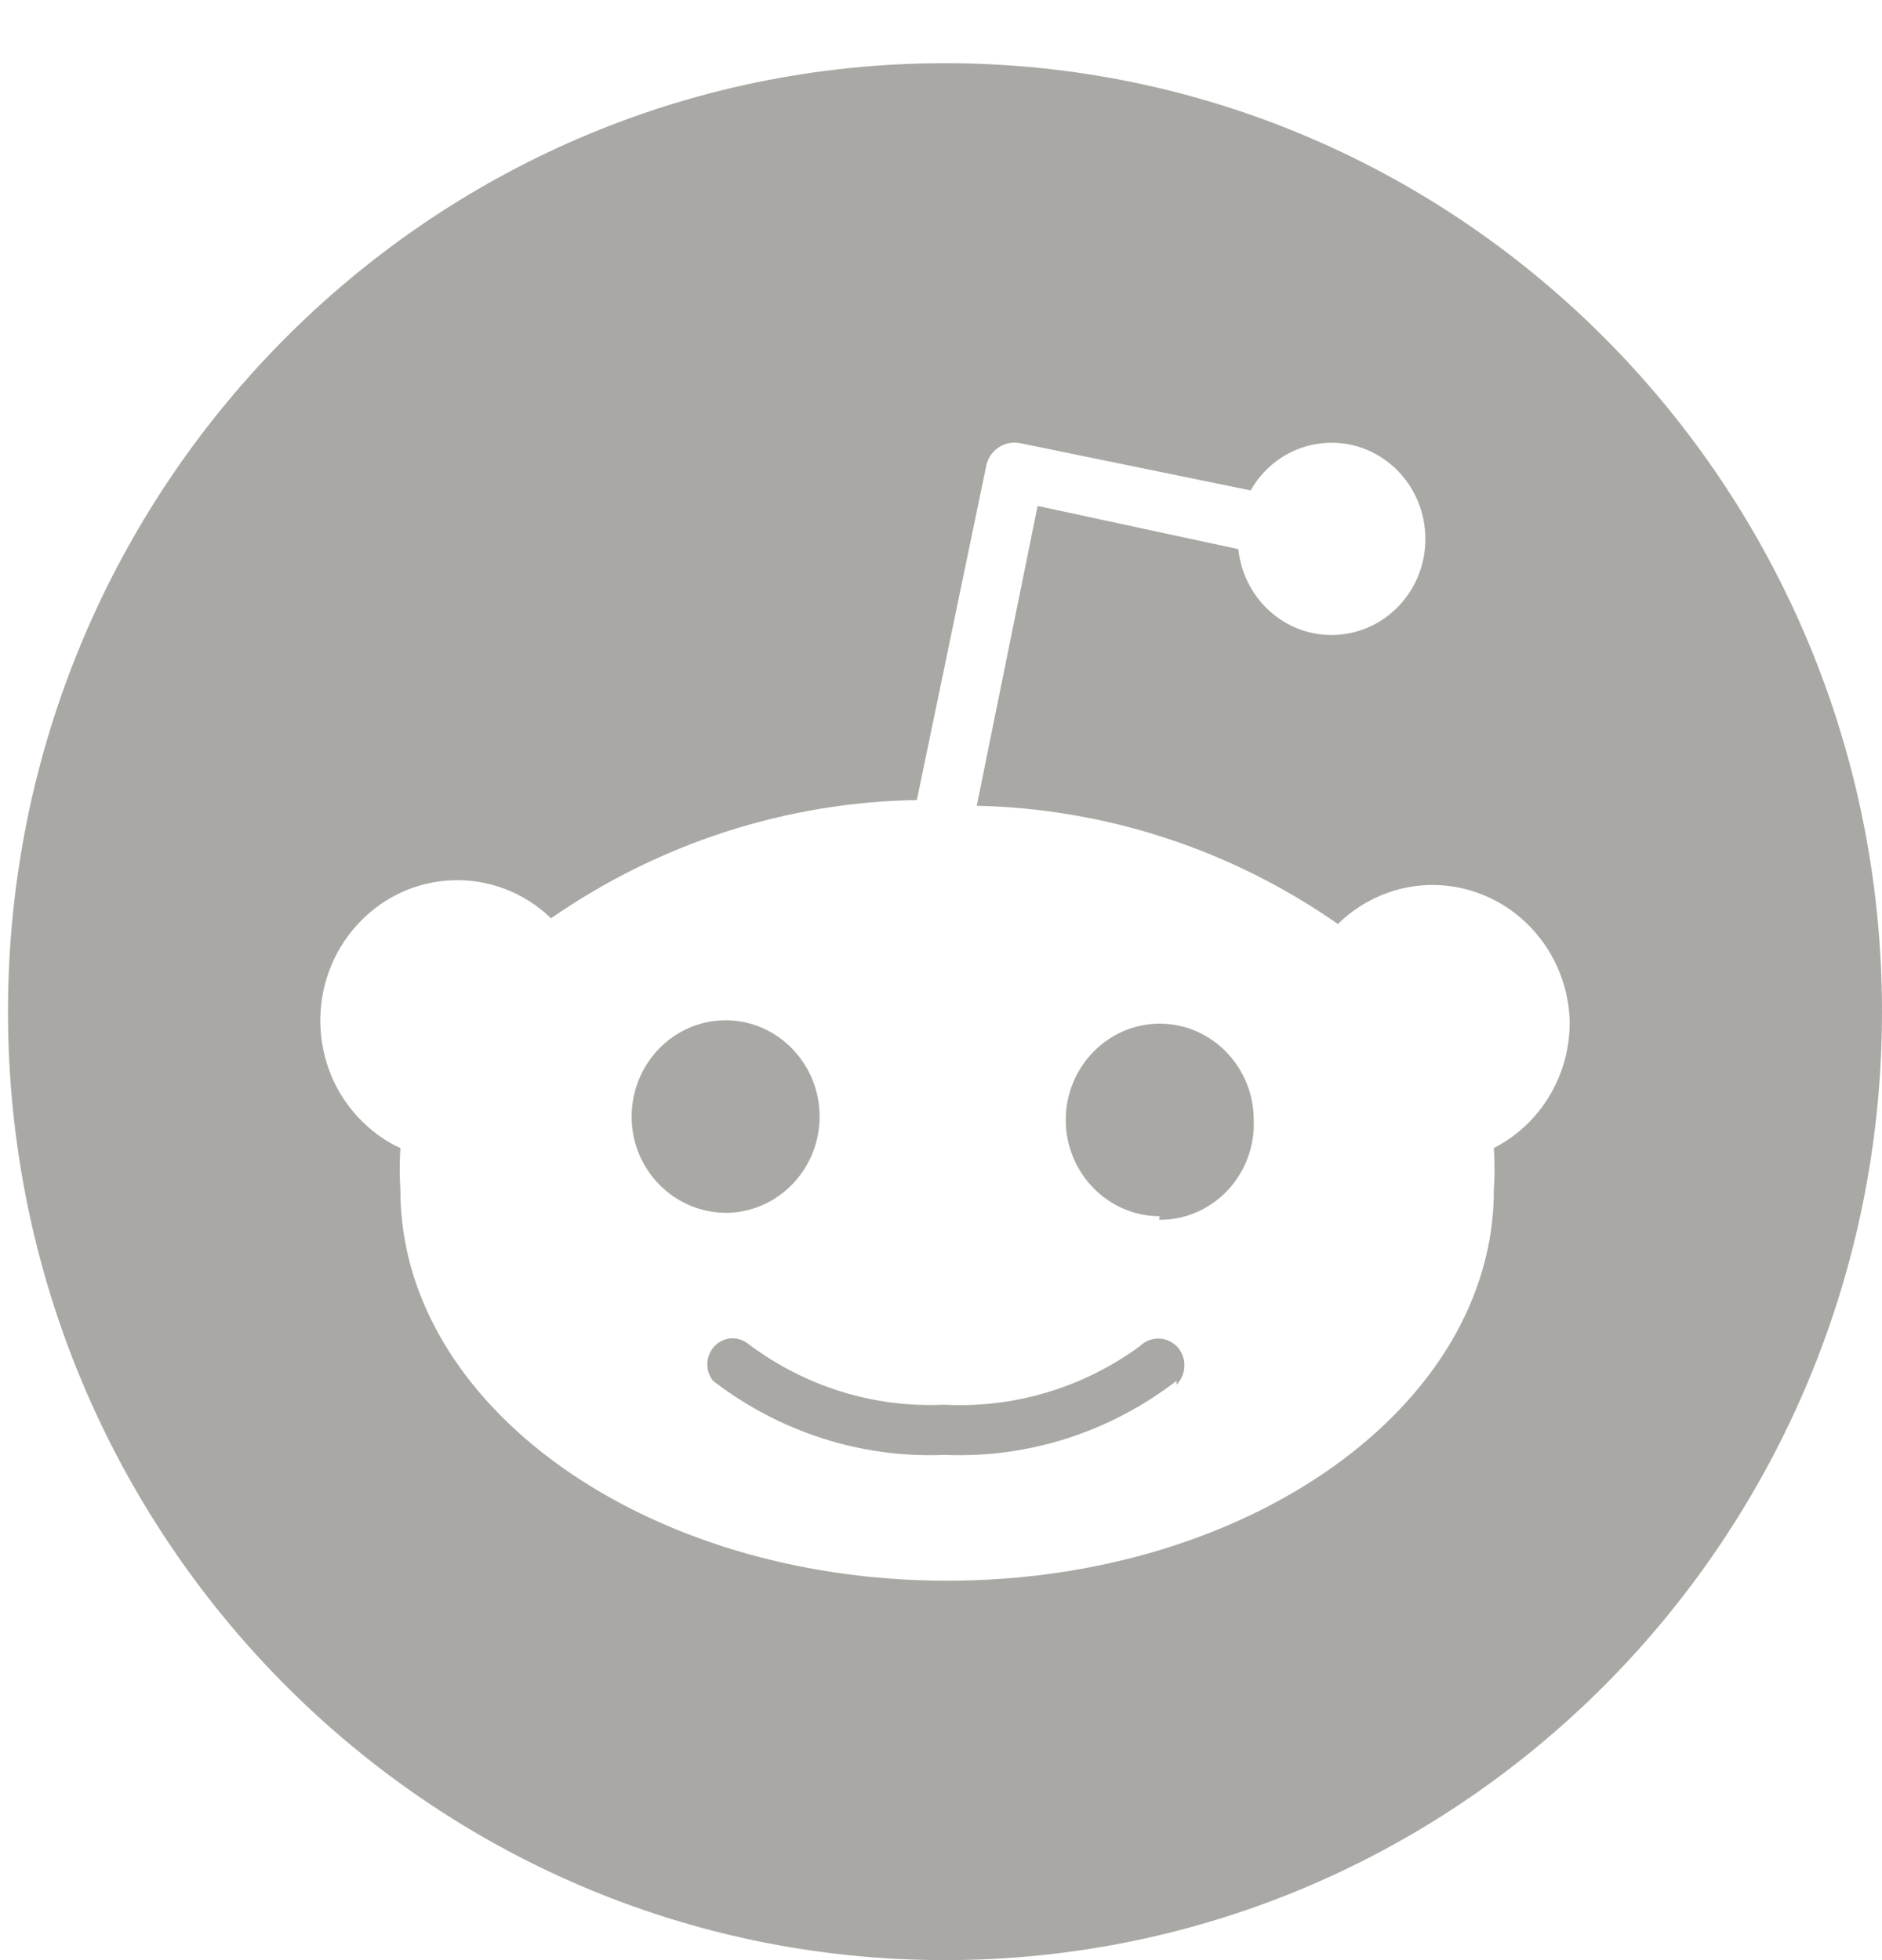 <?xml version="1.0" encoding="UTF-8"?>
<svg width="24px" height="25px" viewBox="0 0 24 25" version="1.1" xmlns="http://www.w3.org/2000/svg" xmlns:xlink="http://www.w3.org/1999/xlink">
    <!-- Generator: Sketch 47.1 (45422) - http://www.bohemiancoding.com/sketch -->
    <title>reddit</title>
    <desc>Created with Sketch.</desc>
    <defs></defs>
    <g id="Page-1" stroke="none" stroke-width="1" fill="none" fill-rule="evenodd" opacity="0.799">
        <g id="Landing-page" transform="translate(-881, -2767)" fill-rule="nonzero" fill="#93928E">
            <g id="social" transform="translate(801, 2767)">
                <path d="M92.051,25 C85.452,25 80.102,19.584 80.102,12.903 C80.102,6.222 85.452,0.806 92.051,0.806 C98.65,0.806 104,6.222 104,12.903 C104,19.584 98.65,25 92.051,25 Z M100.017,13.013 C99.981,12.026 99.172,11.255 98.206,11.288 C97.778,11.304 97.37,11.483 97.061,11.785 C95.7,10.834 94.1,10.313 92.456,10.277 L93.232,6.453 L95.792,7.004 C95.863,7.678 96.452,8.165 97.109,8.092 C97.766,8.019 98.242,7.416 98.17,6.742 C98.099,6.069 97.51,5.581 96.853,5.654 C96.476,5.694 96.137,5.92 95.949,6.255 L93.018,5.654 C92.818,5.609 92.619,5.737 92.575,5.944 C92.575,5.947 92.575,5.947 92.575,5.95 L91.692,10.204 C90.027,10.231 88.406,10.755 87.027,11.712 C86.325,11.035 85.219,11.069 84.559,11.791 C83.899,12.51 83.931,13.644 84.636,14.32 C84.773,14.451 84.93,14.564 85.106,14.643 C85.094,14.823 85.094,15.003 85.106,15.182 C85.106,17.928 88.228,20.161 92.078,20.161 C95.928,20.161 99.05,17.931 99.05,15.182 C99.062,15.003 99.062,14.823 99.05,14.643 C99.651,14.335 100.029,13.702 100.017,13.013 Z M88.055,14.241 C88.055,13.564 88.593,13.013 89.253,13.013 C89.914,13.013 90.452,13.564 90.452,14.241 C90.452,14.917 89.914,15.469 89.253,15.469 C88.59,15.463 88.055,14.917 88.055,14.241 Z M95.004,17.611 C94.153,18.266 93.113,18.601 92.048,18.556 C90.984,18.601 89.943,18.266 89.093,17.611 C88.98,17.471 89.001,17.261 89.138,17.145 C89.256,17.044 89.426,17.044 89.548,17.145 C90.267,17.684 91.144,17.958 92.036,17.916 C92.928,17.964 93.809,17.702 94.537,17.169 C94.668,17.038 94.882,17.041 95.01,17.175 C95.138,17.309 95.135,17.529 95.004,17.66 L95.004,17.611 Z M94.79,15.512 C94.13,15.512 93.591,14.96 93.591,14.284 C93.591,13.607 94.13,13.056 94.79,13.056 C95.45,13.056 95.988,13.607 95.988,14.284 C96.015,14.96 95.5,15.53 94.84,15.557 C94.819,15.557 94.802,15.557 94.781,15.557 L94.79,15.512 Z" id="reddit"></path>
            </g>
        </g>
    </g>
</svg>